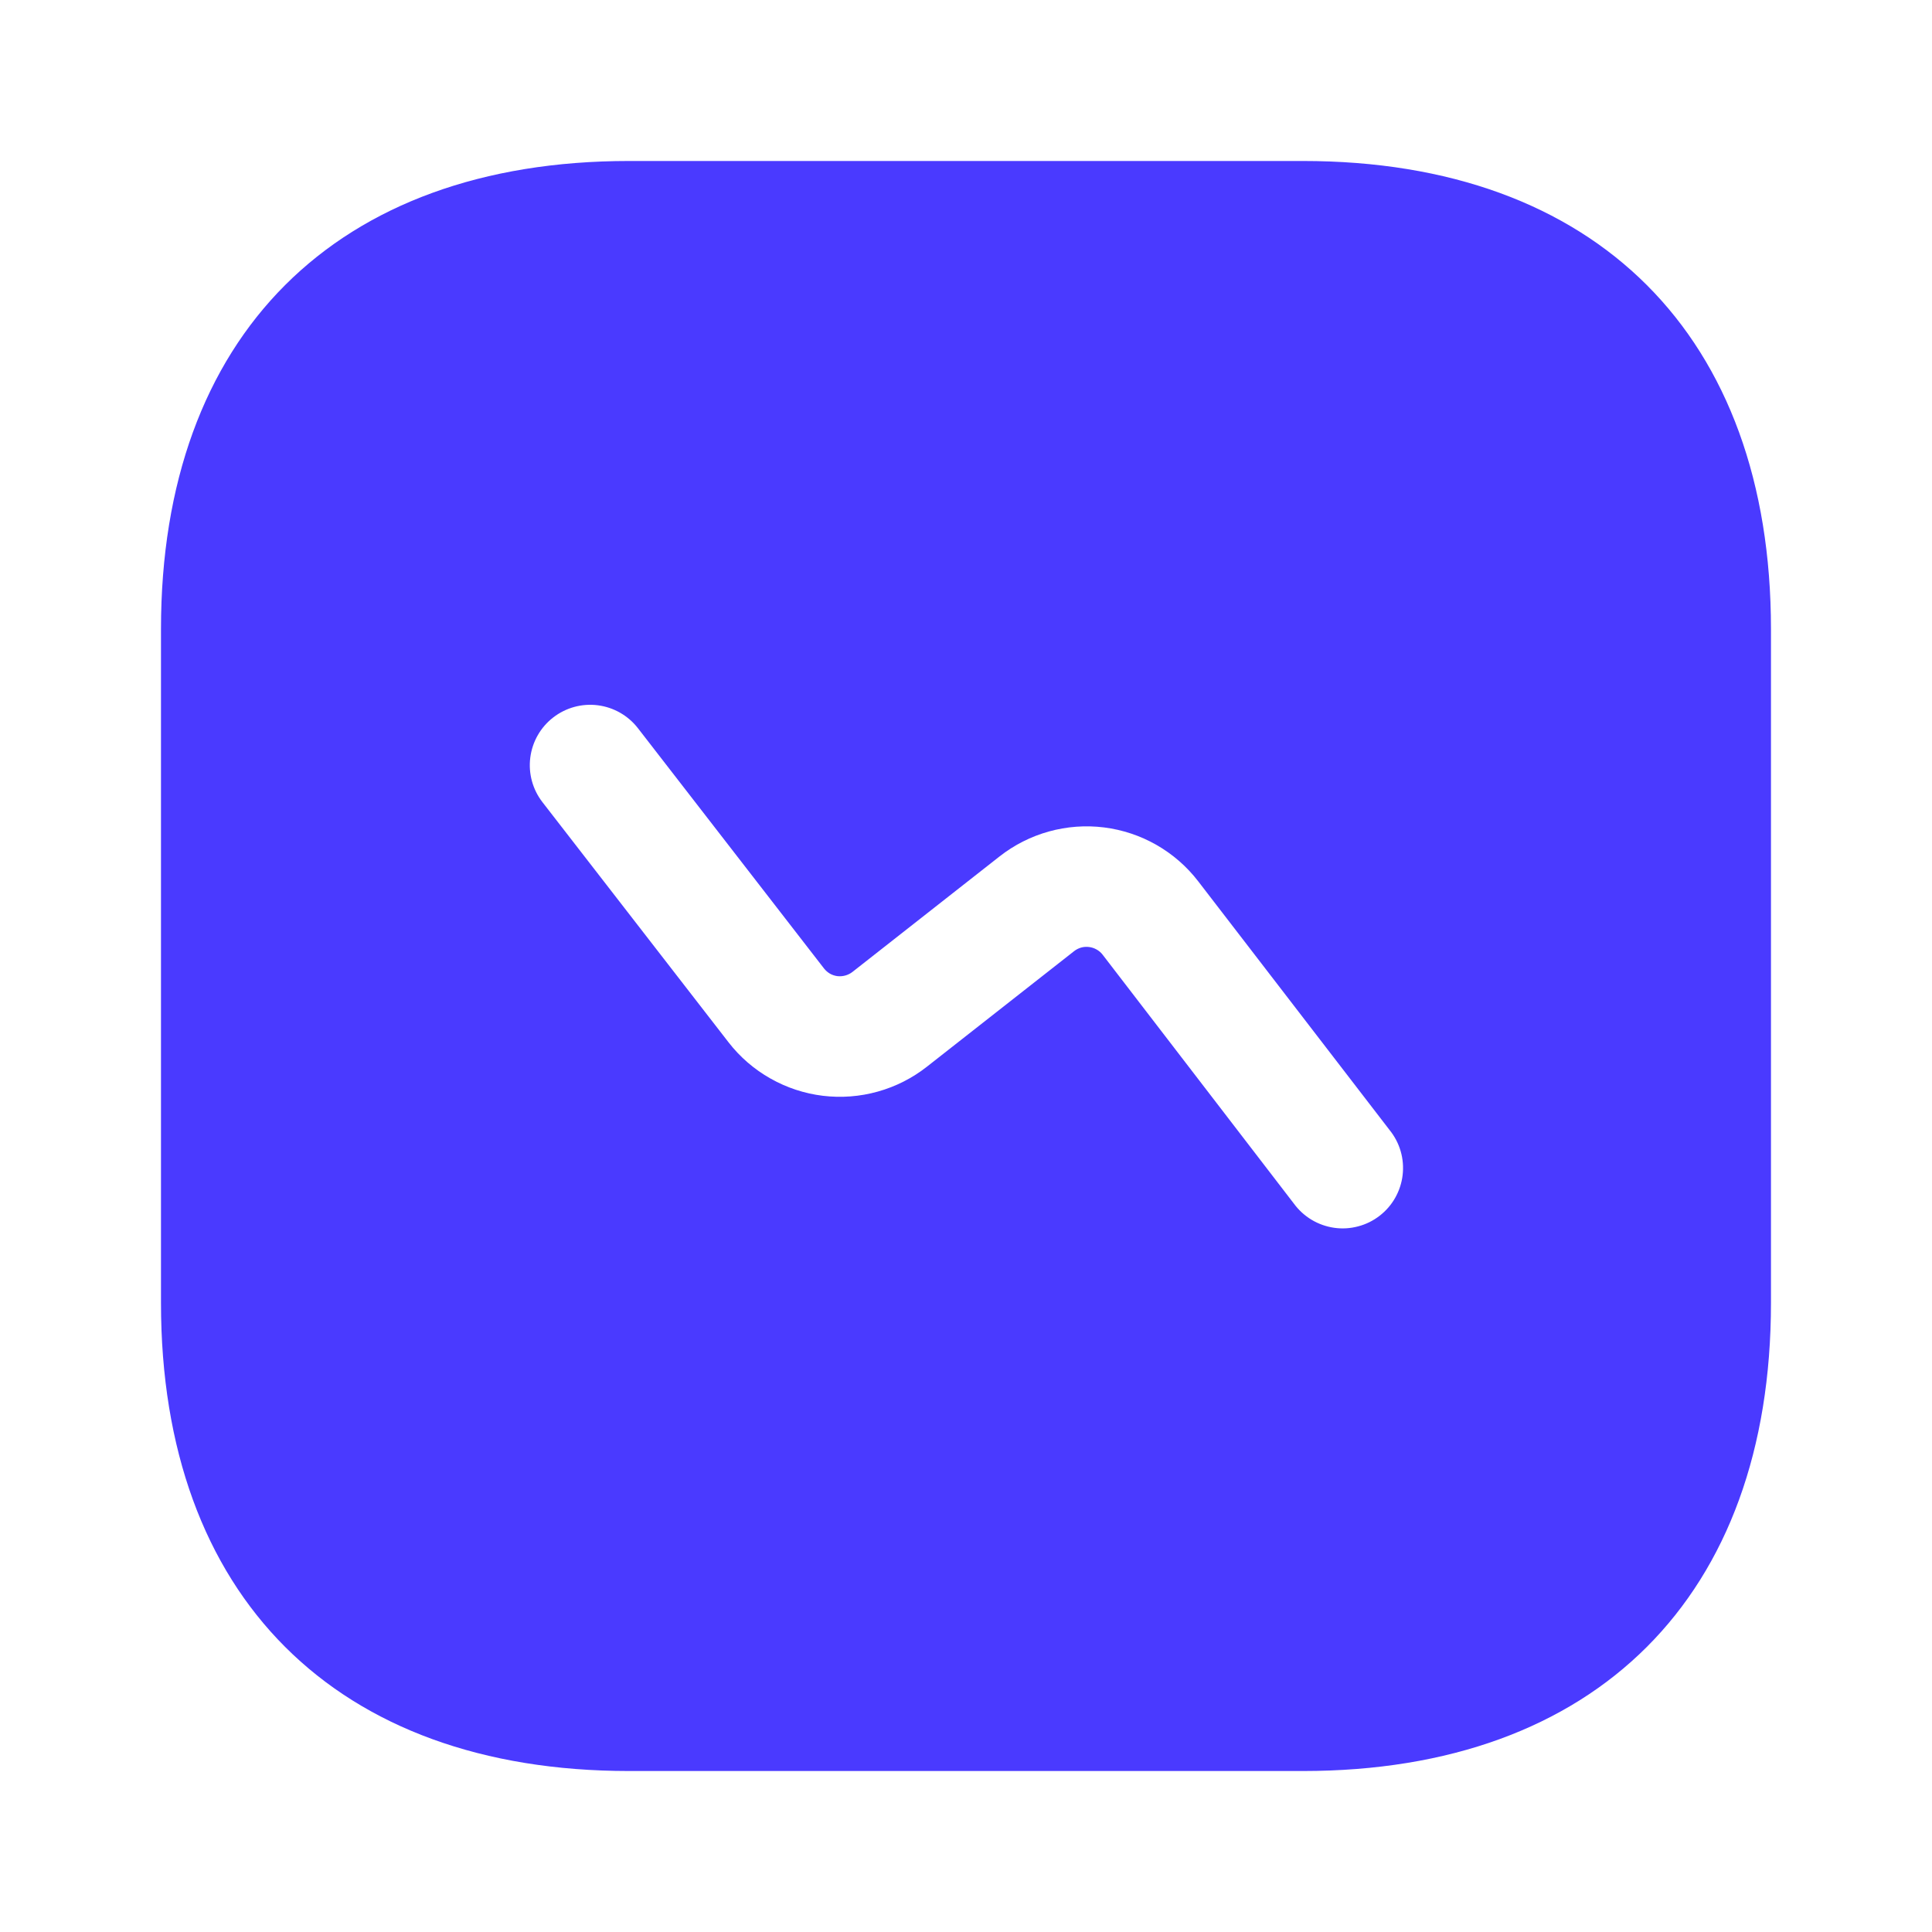 <svg width="40" height="40" viewBox="0 0 40 40" fill="none" xmlns="http://www.w3.org/2000/svg">
<path d="M13.023 3.333H26.976C33.043 3.333 36.666 6.955 36.666 13.023V26.977C36.666 33.045 33.043 36.667 26.976 36.667H13.023C6.956 36.667 3.333 33.045 3.333 26.977V13.023C3.333 6.955 6.956 3.333 13.023 3.333ZM11.231 16.608L15.086 21.583C15.322 21.887 15.616 22.14 15.951 22.329C16.285 22.519 16.654 22.64 17.035 22.687C17.417 22.733 17.804 22.704 18.174 22.6C18.544 22.497 18.891 22.321 19.193 22.083L22.239 19.692C22.282 19.658 22.332 19.633 22.385 19.618C22.438 19.603 22.493 19.6 22.548 19.607C22.602 19.613 22.655 19.631 22.703 19.658C22.752 19.685 22.794 19.721 22.828 19.765L26.789 24.92C26.888 25.055 27.012 25.168 27.155 25.254C27.298 25.34 27.457 25.396 27.622 25.42C27.787 25.444 27.955 25.434 28.117 25.391C28.278 25.349 28.429 25.275 28.561 25.173C28.694 25.071 28.804 24.944 28.886 24.799C28.968 24.654 29.021 24.493 29.04 24.328C29.059 24.162 29.046 23.994 28.999 23.834C28.953 23.674 28.874 23.525 28.769 23.395L24.808 18.247C24.573 17.941 24.279 17.685 23.945 17.494C23.61 17.302 23.241 17.179 22.858 17.131C22.476 17.083 22.088 17.112 21.716 17.215C21.345 17.318 20.997 17.494 20.694 17.732L17.649 20.123C17.561 20.191 17.45 20.222 17.339 20.21C17.285 20.203 17.232 20.186 17.184 20.159C17.137 20.131 17.095 20.095 17.061 20.052L13.208 15.077C13.005 14.815 12.706 14.644 12.377 14.602C12.048 14.56 11.716 14.651 11.454 14.854C11.191 15.057 11.021 15.356 10.979 15.685C10.937 16.014 11.028 16.346 11.231 16.608Z" fill="#4A3AFF"/>
</svg>
